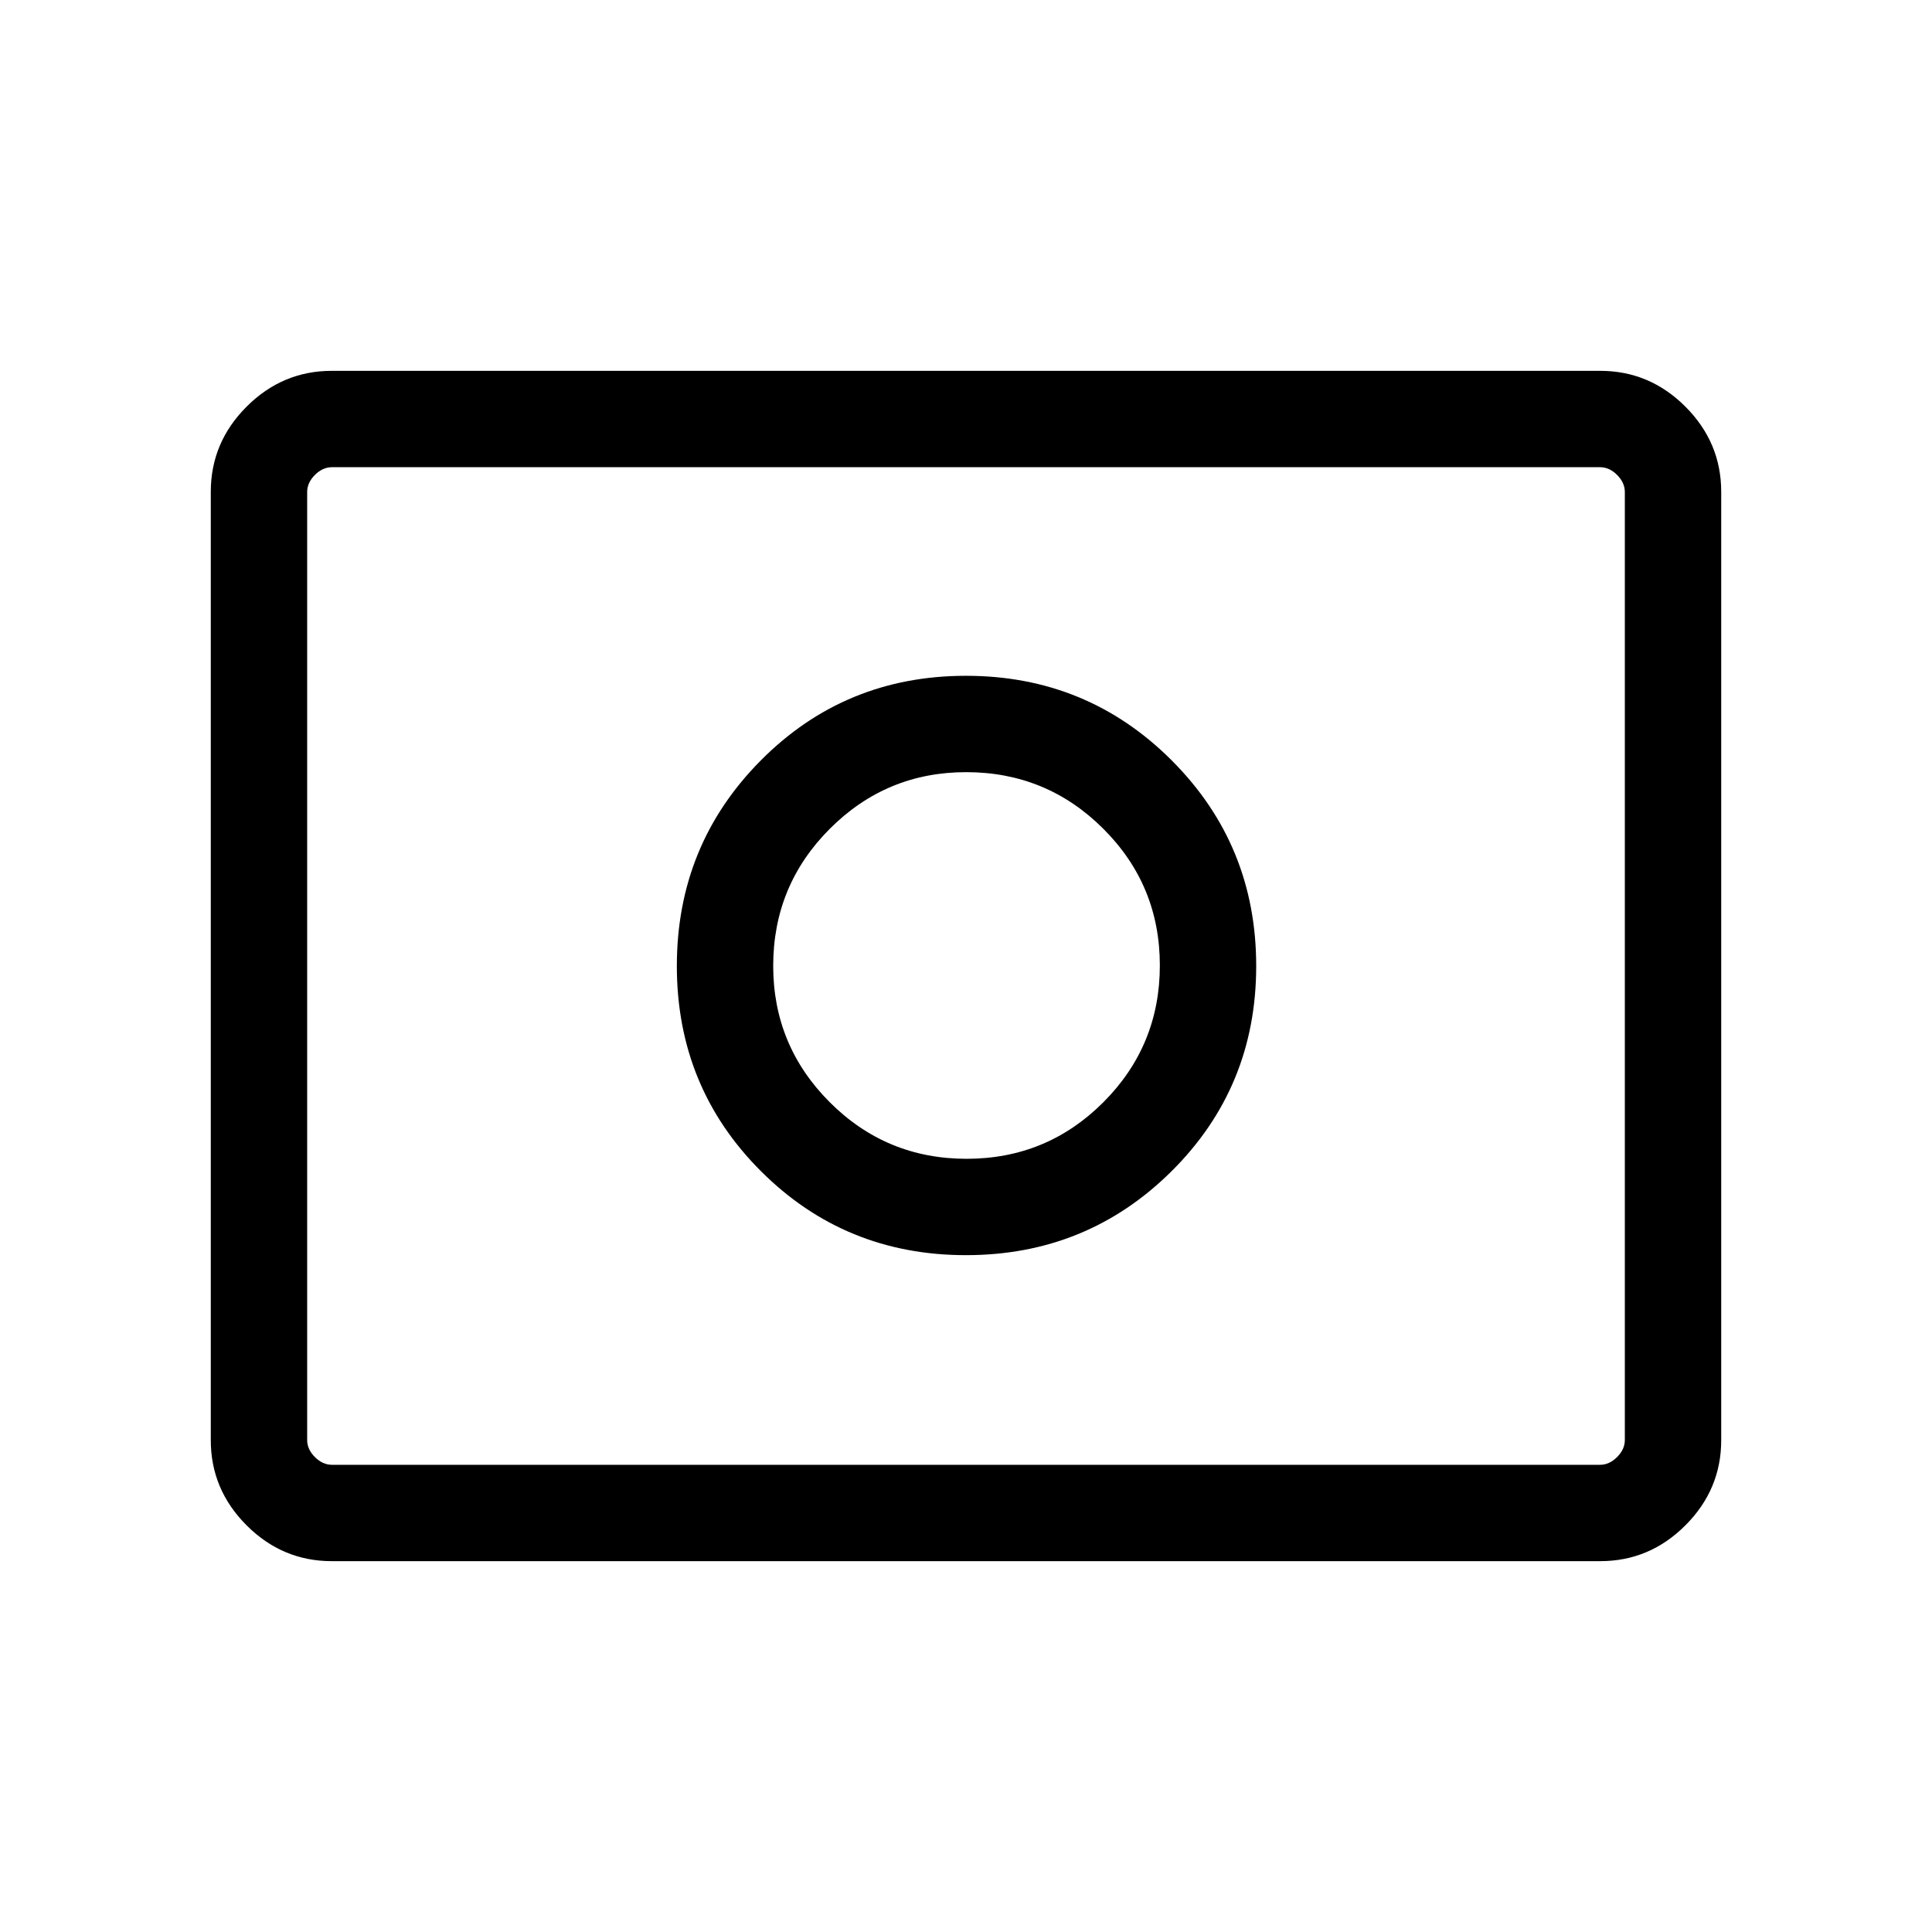 <svg xmlns="http://www.w3.org/2000/svg" height="40" viewBox="0 -960 960 960" width="40"><path d="M480.29-384.2q-39.89 0-67.99-28.11-28.1-28.11-28.1-67.76 0-39.94 28.11-68.1 28.11-28.15 67.76-28.15 39.94 0 68.1 28.07 28.15 28.06 28.15 67.96 0 39.89-28.07 67.99-28.06 28.1-67.96 28.1Zm-.29 47.88q60.17 0 102.19-41.76Q624.2-419.83 624.2-480t-42.01-102.19Q540.17-624.2 480-624.2q-60.17 0-101.92 42.01-41.76 42.02-41.76 102.19 0 60.17 41.76 101.92 41.75 41.76 101.92 41.76ZM164.85-184.27q-24.52 0-42.31-17.79-17.8-17.8-17.8-42.33v-471.22q0-24.53 17.8-42.33 17.79-17.79 42.31-17.79h630.3q24.52 0 42.31 17.79 17.8 17.8 17.8 42.33v471.22q0 24.53-17.8 42.33-17.79 17.79-42.31 17.79h-630.3Zm.09-47.88h630.12q4.62 0 8.47-3.85 3.84-3.85 3.84-8.46v-471.08q0-4.61-3.84-8.46-3.85-3.85-8.47-3.85H164.94q-4.62 0-8.47 3.85-3.84 3.85-3.84 8.46v471.08q0 4.61 3.84 8.46 3.85 3.85 8.47 3.85Zm-12.31 0v-495.7 495.7Z"/></svg>